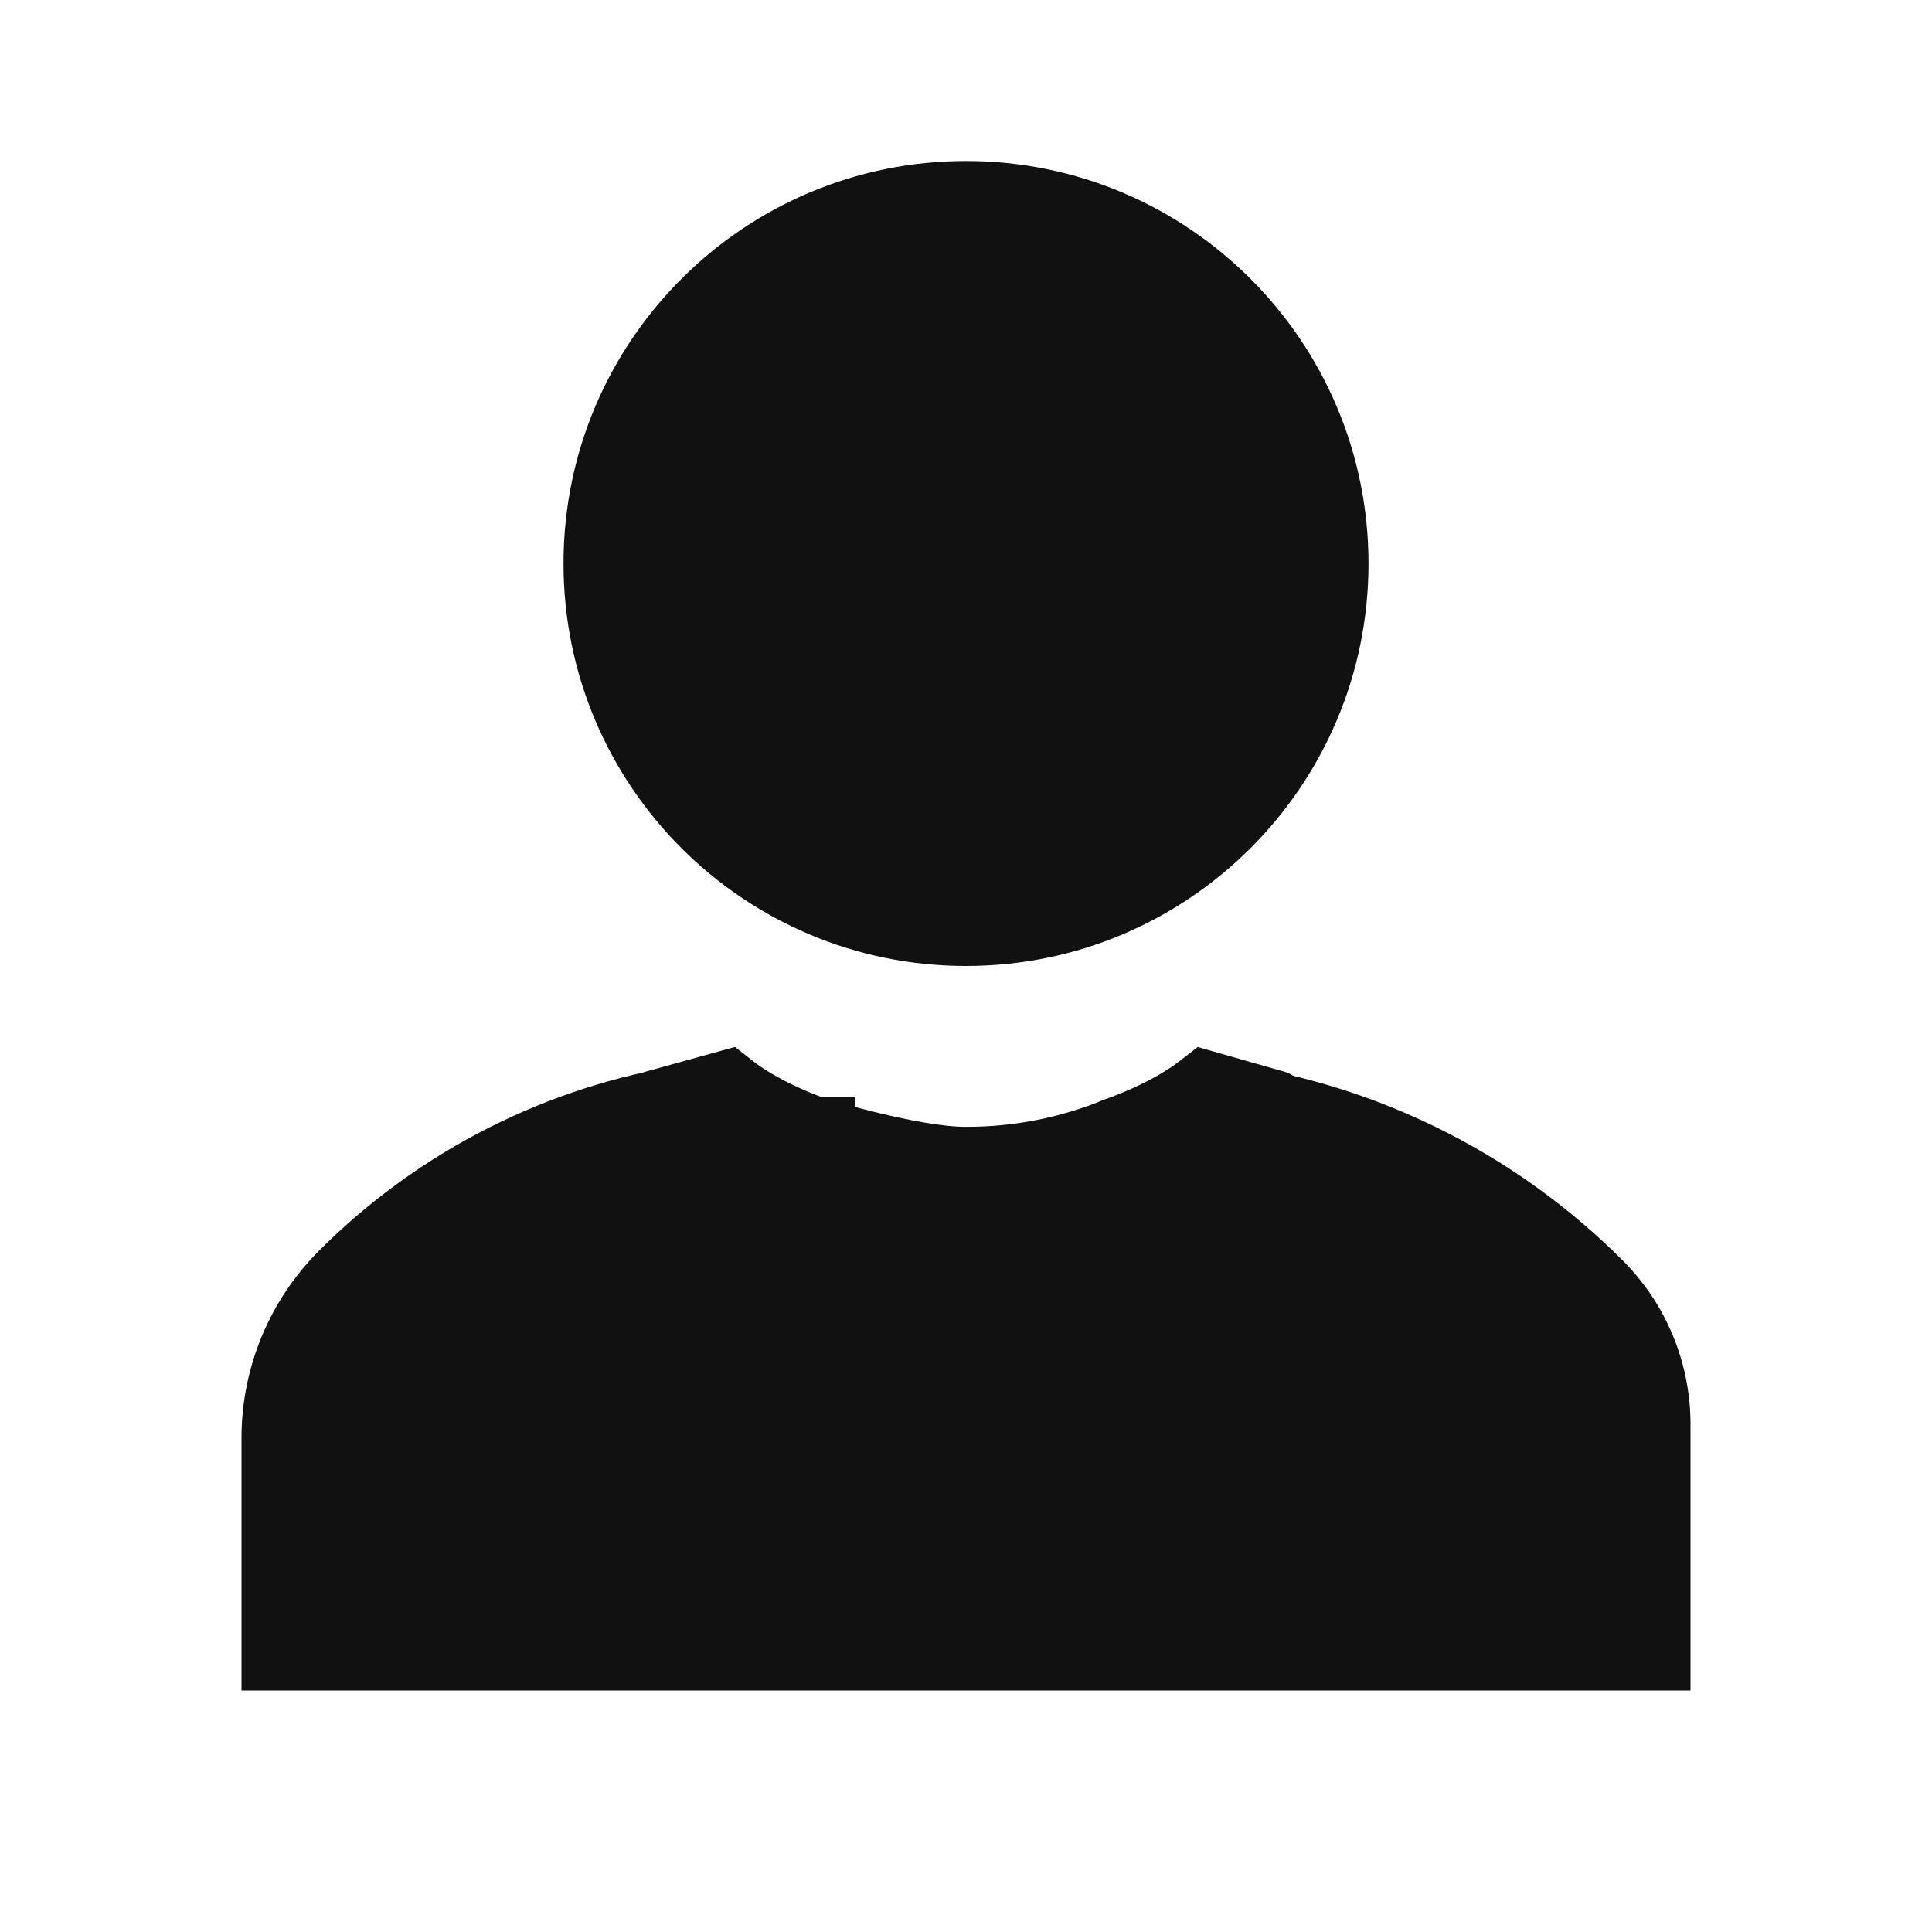 <svg width="24" height="24" viewBox="0 0 24 24" fill="none" xmlns="http://www.w3.org/2000/svg">
<g clip-path="url(#clip0_947_21097)">
<path fill-rule="evenodd" clip-rule="evenodd" d="M8.518 13.223C6.804 13.489 5.206 14.293 3.964 15.536C3.347 16.153 3 16.99 3 17.863V20V21H4H20H21V20V17.693C21 16.929 20.697 16.196 20.156 15.656C18.875 14.375 17.233 13.537 15.469 13.243C15.294 13.508 15.08 13.754 14.828 13.975C14.76 14.034 14.69 14.091 14.617 14.146C16.435 14.283 18.151 15.065 19.449 16.363C19.802 16.716 20 17.194 20 17.693V20H4V17.863C4 17.256 4.242 16.672 4.671 16.243C5.929 14.985 7.603 14.238 9.37 14.137C9.302 14.085 9.236 14.031 9.172 13.975C8.914 13.749 8.695 13.496 8.518 13.223Z" fill="#111111"/>
<path d="M10.276 13.653L10.13 14.132L10.13 14.132L10.131 14.132L10.132 14.132L10.134 14.133L10.145 14.136L10.184 14.148C10.218 14.158 10.267 14.172 10.326 14.188C10.445 14.222 10.611 14.267 10.796 14.311C11.152 14.397 11.634 14.498 11.999 14.498C12.654 14.499 13.304 14.372 13.9 14.125L13.924 14.117C13.949 14.107 13.985 14.095 14.028 14.078C14.114 14.044 14.233 13.995 14.366 13.932C14.545 13.846 14.776 13.721 14.986 13.557L15.803 13.79C18.447 15.328 19.5 16.826 19.846 17.898C20.022 18.441 20.018 18.877 19.953 19.173C19.919 19.322 19.872 19.427 19.831 19.491C19.815 19.517 19.802 19.533 19.794 19.541C19.777 19.545 19.746 19.552 19.697 19.561C19.61 19.576 19.493 19.591 19.348 19.608C19.057 19.64 18.672 19.671 18.22 19.701C17.317 19.762 16.166 19.815 15.009 19.859C12.692 19.948 10.374 20 10.001 20C9.815 20 9.378 20.017 8.819 20.038C8.206 20.061 7.447 20.09 6.709 20.109C5.99 20.127 5.281 20.136 4.711 20.123C4.426 20.116 4.183 20.104 3.995 20.086C3.986 20.085 3.977 20.084 3.969 20.083C3.761 16.347 6.299 14.888 7.705 14.079C7.898 13.968 8.07 13.87 8.21 13.779L9.019 13.555C9.228 13.72 9.459 13.845 9.638 13.93C9.769 13.993 9.887 14.042 9.973 14.075C10.016 14.092 10.051 14.104 10.077 14.113L10.107 14.124L10.116 14.127L10.119 14.128L10.12 14.128L10.12 14.128L10.121 14.128C10.121 14.128 10.121 14.129 10.275 13.657L10.121 14.129L10.13 14.131L10.276 13.653Z" fill="#111111" stroke="#111111"/>
<path fill-rule="evenodd" clip-rule="evenodd" d="M12 12C14.761 12 17 9.761 17 7C17 4.239 14.761 2 12 2C9.239 2 7 4.239 7 7C7 9.761 9.239 12 12 12Z" fill="#111111"/>
</g>
<defs>
<clipPath id="clip0_947_21097">
<rect width="24" height="24" fill="white"/>
</clipPath>
</defs>
</svg>
